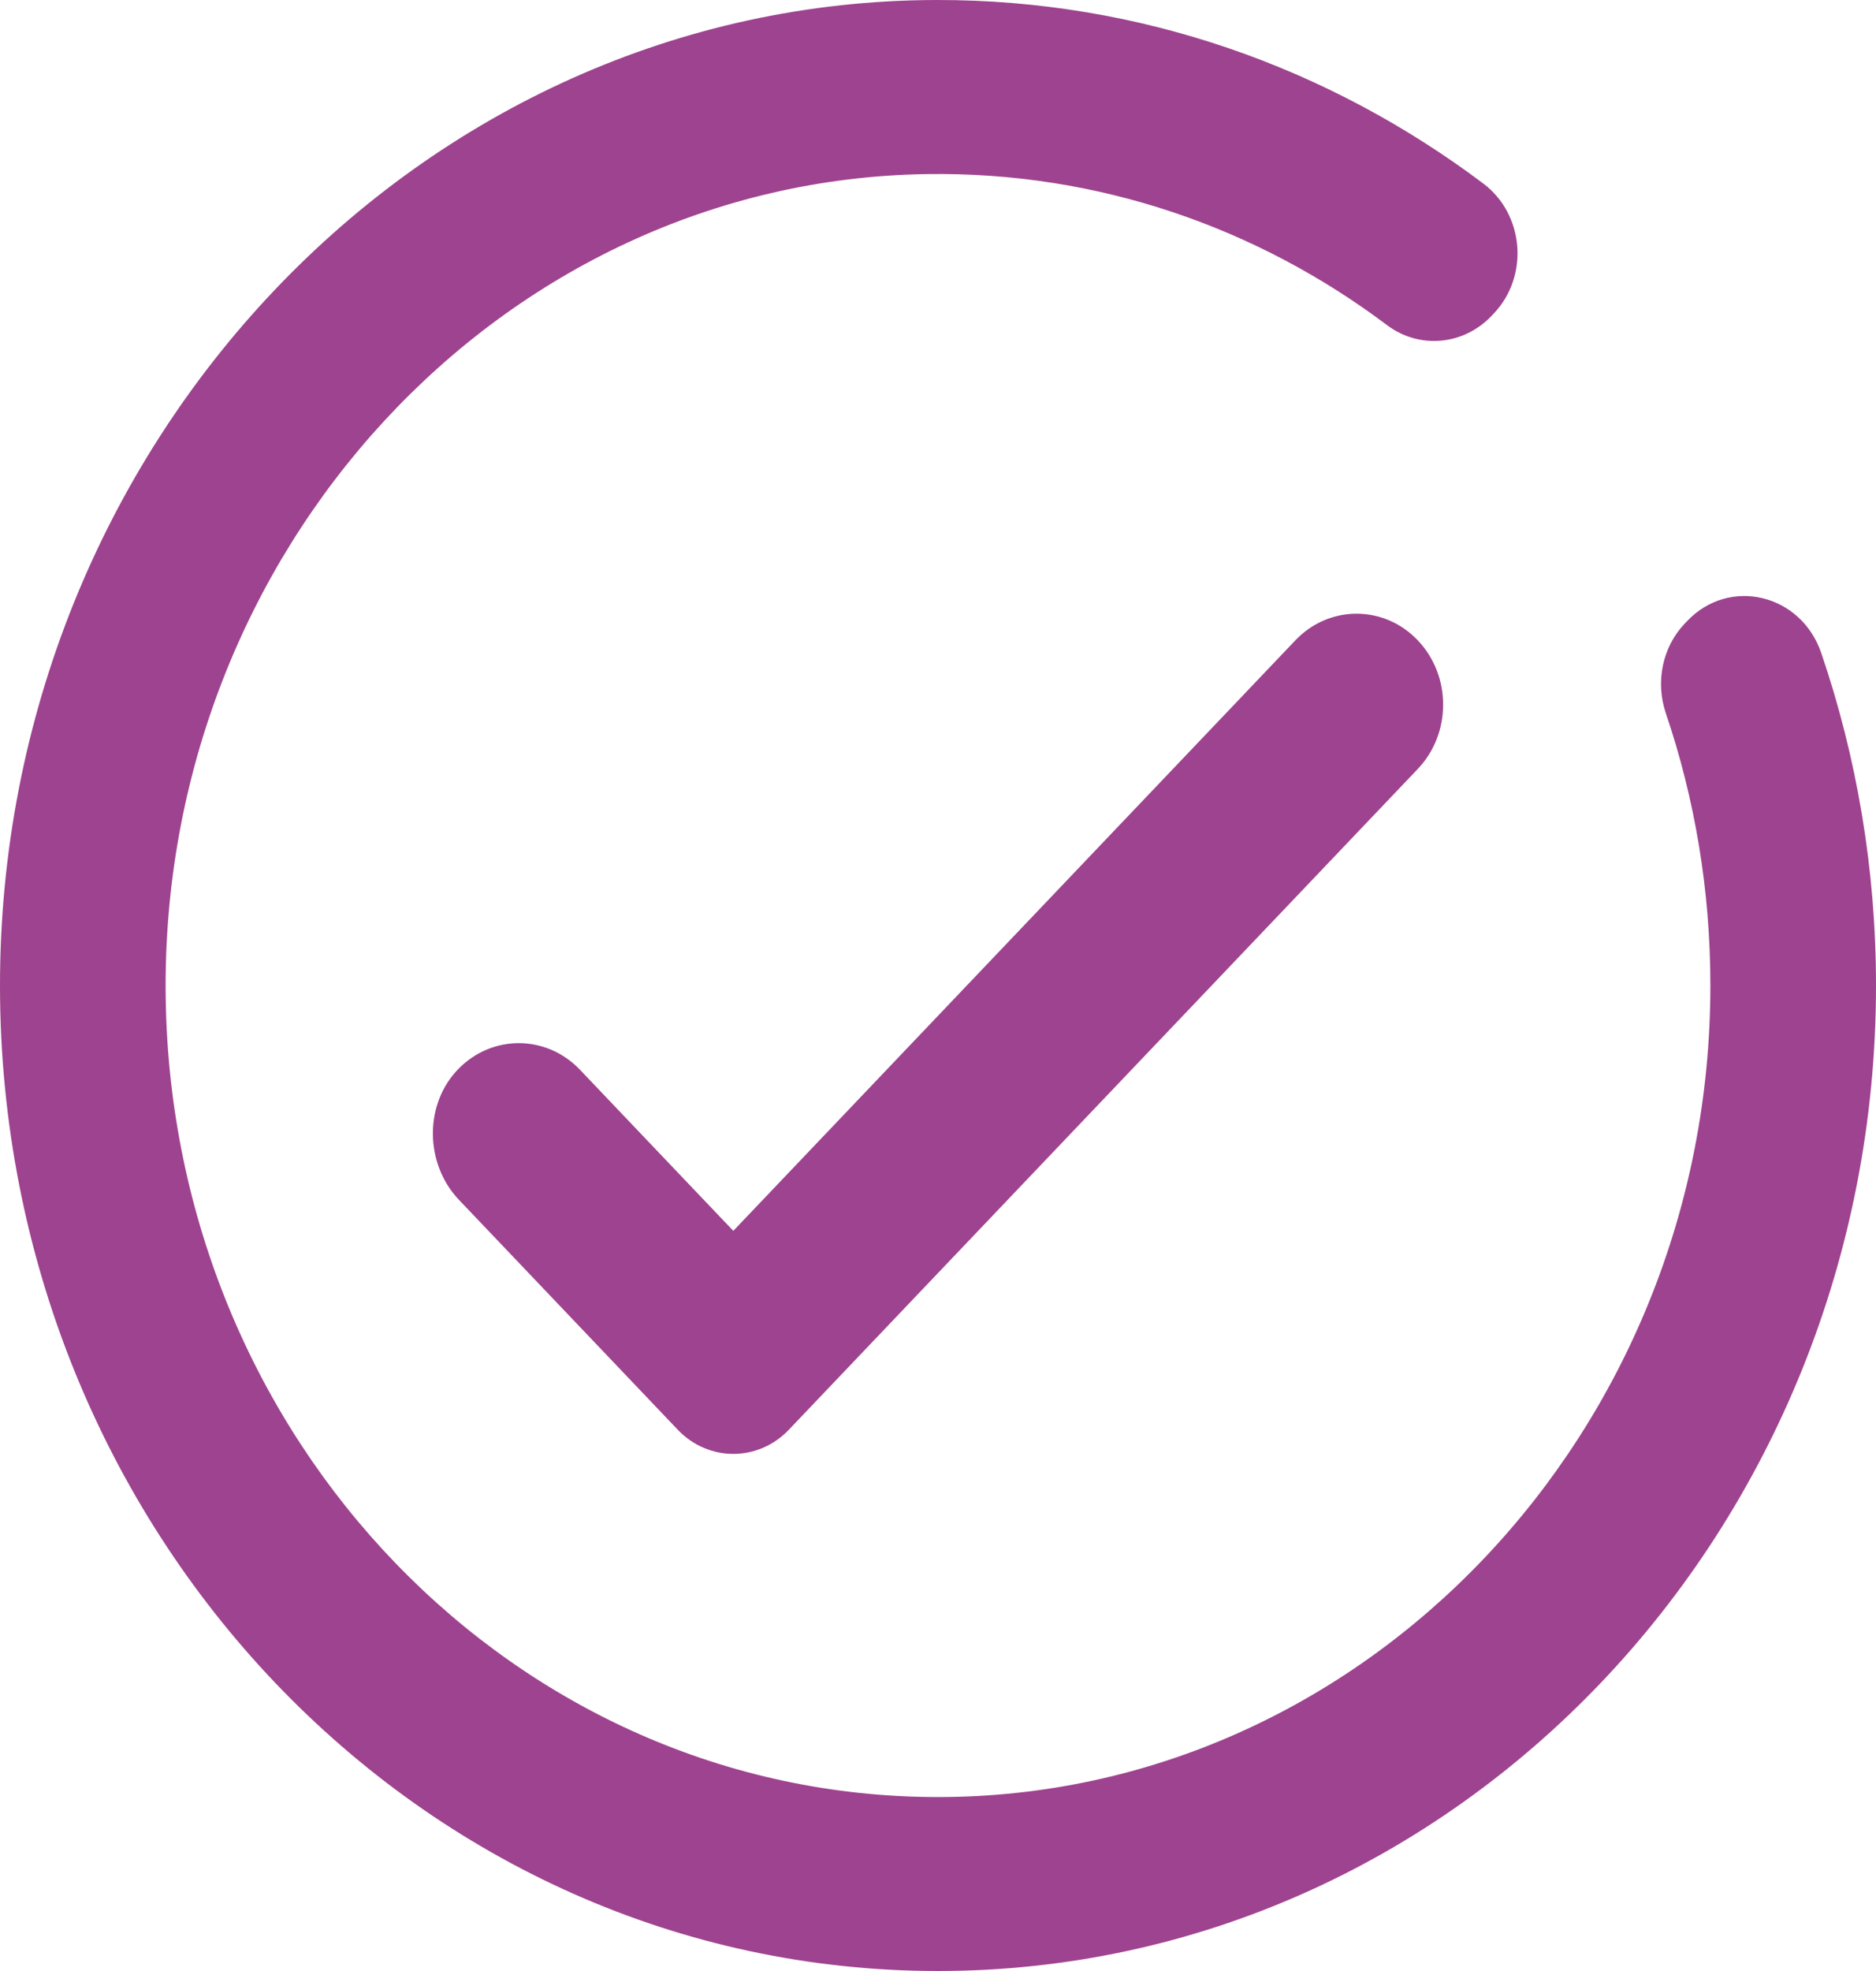 <svg width="180" height="189" viewBox="0 0 180 189" fill="none" xmlns="http://www.w3.org/2000/svg">
<g clip-path="url(#clip0_1_92894)">
<path d="M161.881 59.551L161.645 59.8C159.5 62.051 158.819 65.397 159.836 68.398C162.604 76.552 164.109 85.335 164.109 94.487C164.119 137.319 130.824 172.304 90.032 172.321C49.457 172.335 16.486 138.111 15.898 95.661C15.303 52.829 48.108 17.317 88.897 16.693C105.39 16.441 120.667 21.844 133.087 31.18C136.178 33.502 140.419 33.117 143.107 30.294L143.324 30.066C146.738 26.482 146.249 20.552 142.324 17.602C127.542 6.494 109.423 -0.033 89.853 0C40.3 0.084 -0.077 42.624 0 94.654C0.077 146.772 40.345 189 90.003 189C139.71 189 180 146.692 180 94.504C180 83.315 178.146 72.579 174.746 62.615C172.809 56.947 165.937 55.293 161.881 59.551Z" fill="#9E438F"/>
<path d="M136.034 73.736L75.691 137.096C72.747 140.187 67.972 140.187 65.028 137.096L44.036 115.054C40.744 111.597 40.664 105.852 44.02 102.462C47.274 99.177 52.445 99.217 55.651 102.583L70.36 118.027L124.288 61.402C127.532 57.996 132.79 57.996 136.034 61.402C139.278 64.809 139.278 70.329 136.034 73.736Z" fill="#9E438F"/>
</g>
<defs>
<clipPath id="clip0_1_92894">
<rect width="180" height="189" fill="white"/>
</clipPath>
</defs>
</svg>

